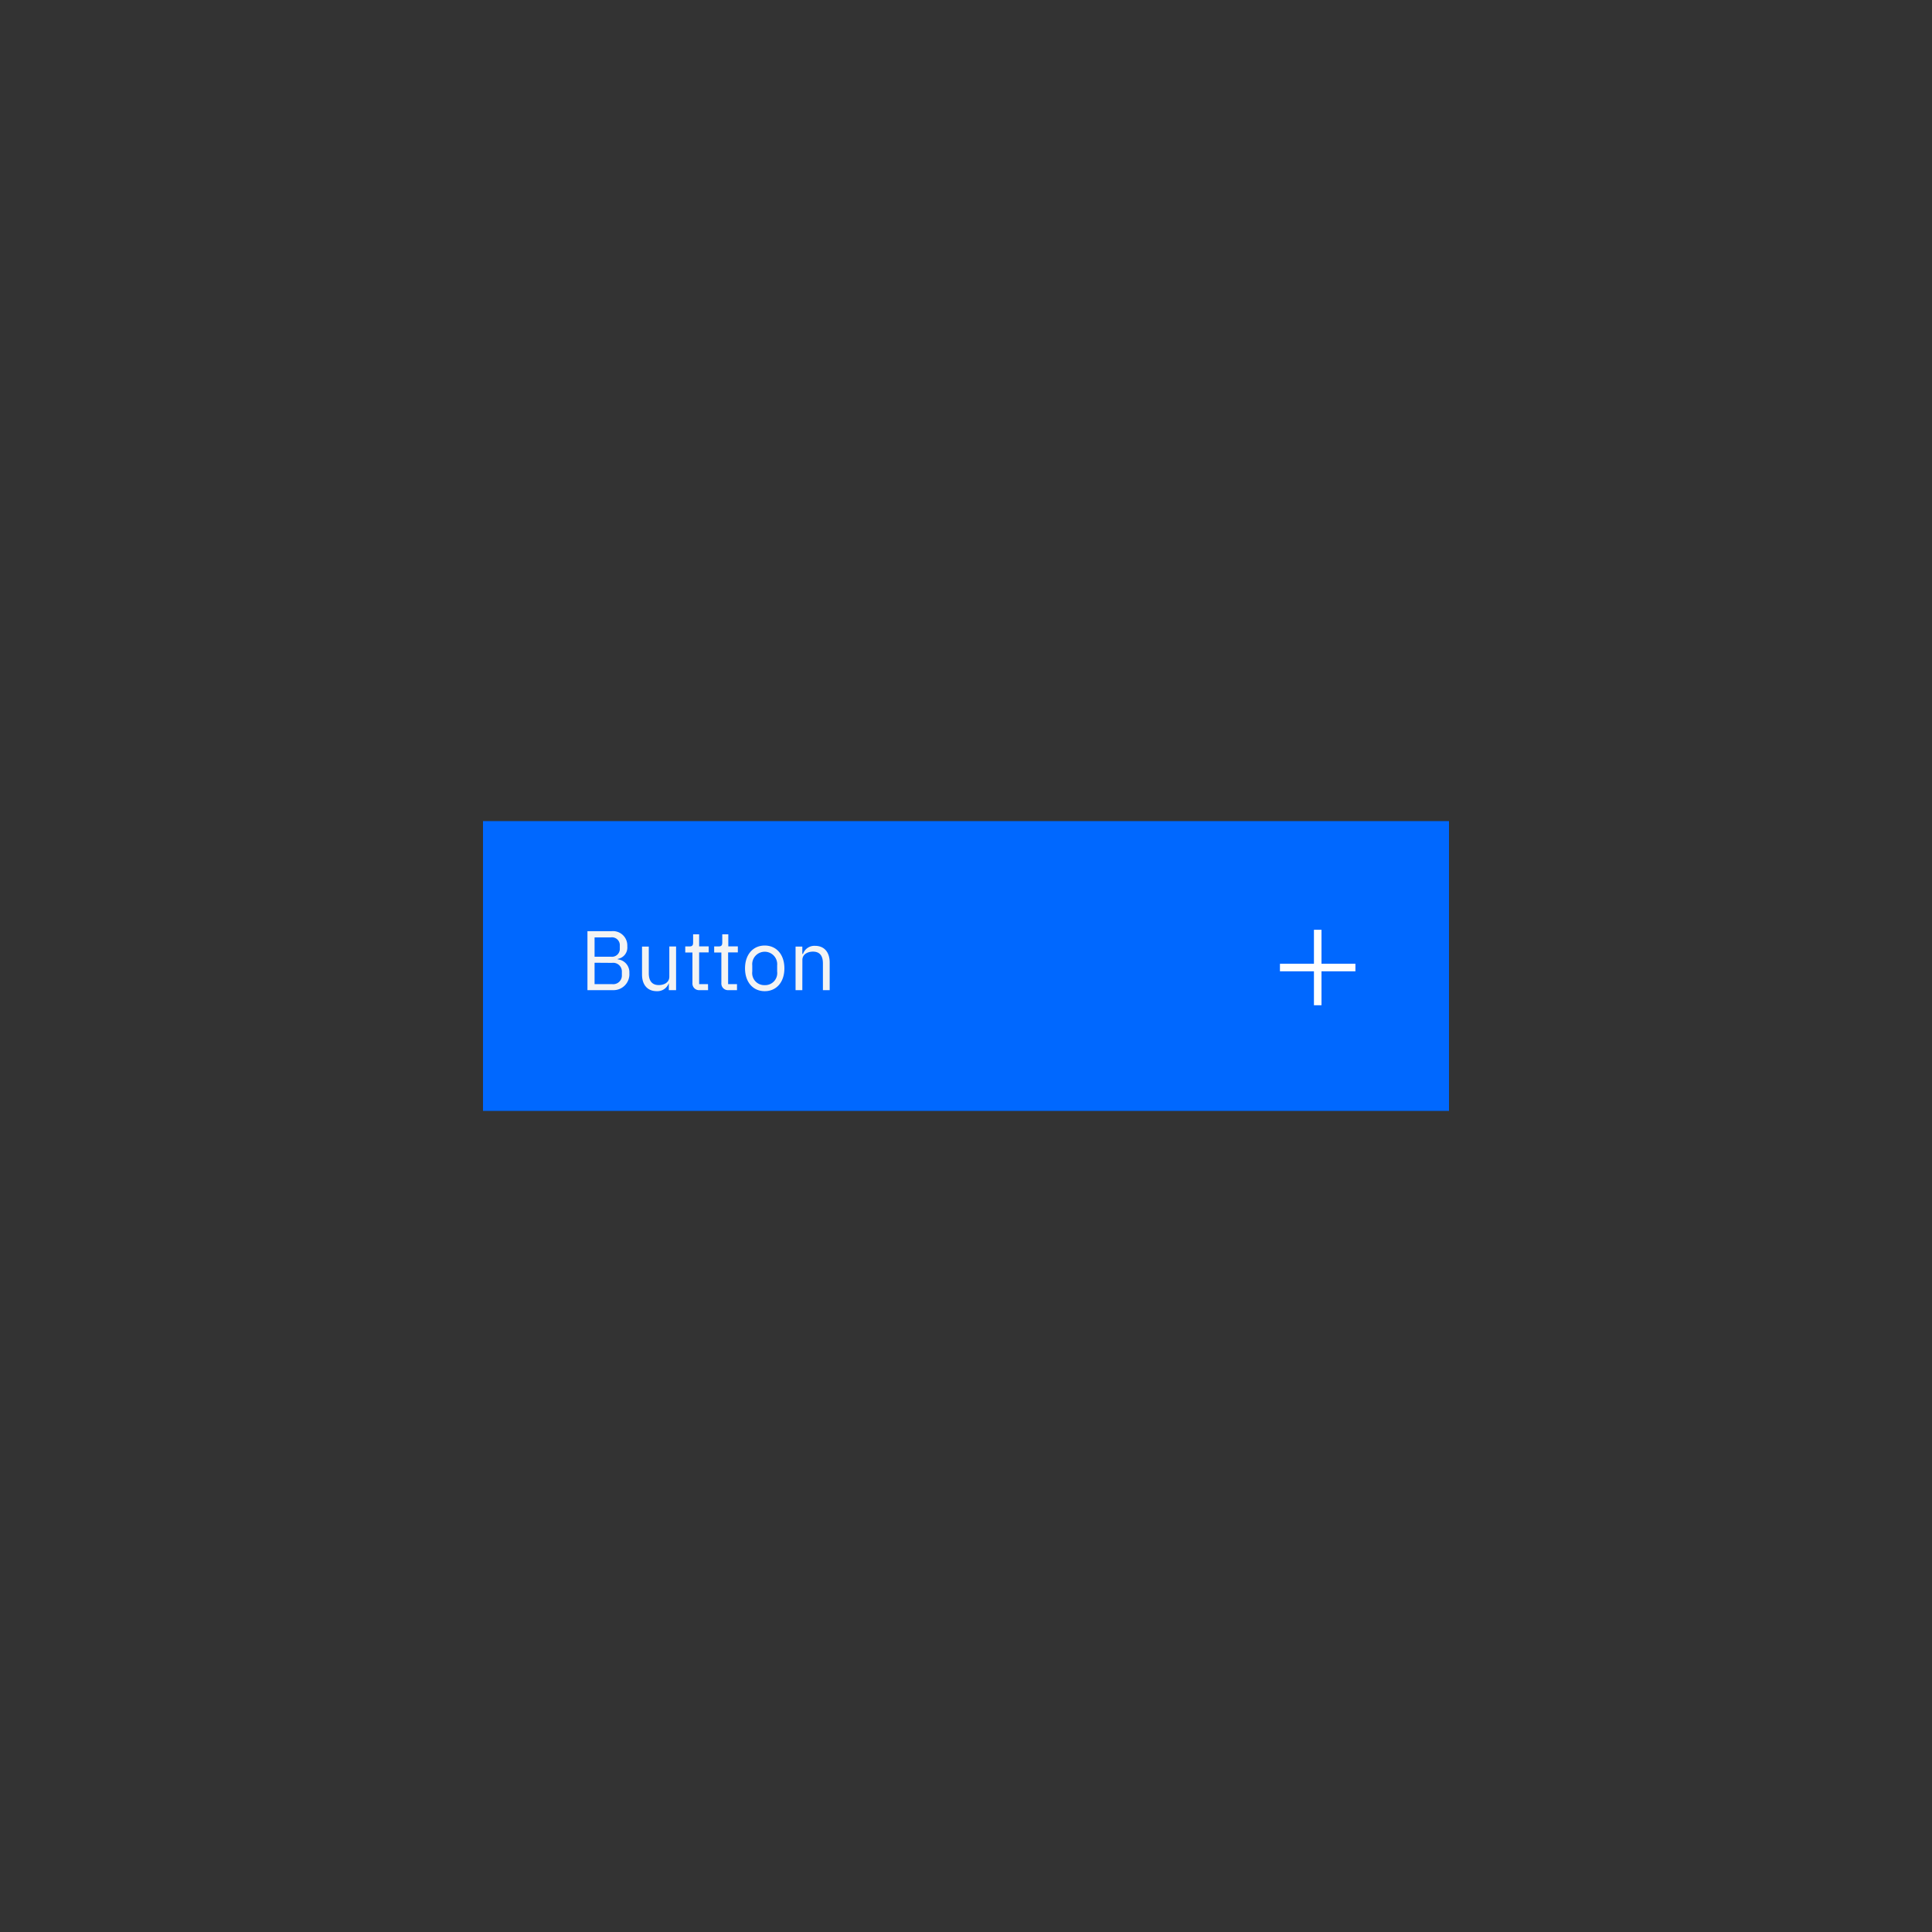 <svg xmlns="http://www.w3.org/2000/svg" width="320" height="320" viewBox="0 0 320 320"><rect x="0" y="0" width="320" height="320" fill="#333333" stroke="none"/><title>Button</title><rect x="80" y="136" width="160" height="48" style="fill:#0068ff"/><polygon points="218.88 159.63 218.88 154 217.63 154 217.63 159.63 212 159.63 212 160.88 217.63 160.88 217.63 166.5 218.88 166.5 218.88 160.88 224.5 160.88 224.5 159.63 218.88 159.63" style="fill:#fff"/><rect x="208" y="150" width="20" height="20" style="fill:none"/><path d="M97.3,164v-9.77h4a2.38,2.38,0,0,1,2.6,2.52,1.9,1.9,0,0,1-1.58,2.07v.08a2.14,2.14,0,0,1,1.92,2.27,2.63,2.63,0,0,1-2.52,2.83Zm1.18-4.54V163h2.9a1.43,1.43,0,0,0,1.62-1.51V161a1.44,1.44,0,0,0-1.62-1.52Zm0-4.2v3.2h2.7a1.3,1.3,0,0,0,1.48-1.36v-.48a1.3,1.3,0,0,0-1.48-1.36Zm12.3,8.74v-1.18h0a2,2,0,0,1-2,1.35c-1.49,0-2.44-1-2.44-2.76v-4.63h1.12v4.43c0,1.29.58,1.95,1.65,1.95.89,0,1.75-.43,1.75-1.39v-5h1.12V164Zm6.5,0h-1.4a1.1,1.1,0,0,1-1.19-1.19v-5.05H113.5v-1h.67c.48,0,.63-.17.63-.66v-1.35h1v2h1.58v1h-1.58V163h1.47Zm4.79,0h-1.4a1.1,1.1,0,0,1-1.19-1.19v-5.05h-1.19v-1H119c.48,0,.63-.17.63-.66v-1.35h1v2h1.58v1H120.6V163h1.47Zm4.59.17c-1.93,0-3.26-1.49-3.26-3.78s1.33-3.78,3.26-3.78,3.26,1.48,3.26,3.78S128.59,164.17,126.66,164.17Zm0-1a2,2,0,0,0,2.06-2.26v-1a2.07,2.07,0,1,0-4.12,0v1A2,2,0,0,0,126.66,163.17Zm6.23.83h-1.12v-7.22h1.12V158H133a2,2,0,0,1,2-1.34c1.48,0,2.42,1,2.42,2.76V164h-1.12v-4.44c0-1.29-.56-1.94-1.64-1.94-.89,0-1.76.44-1.76,1.37Z" style="fill:#f3f3f3"/></svg>
